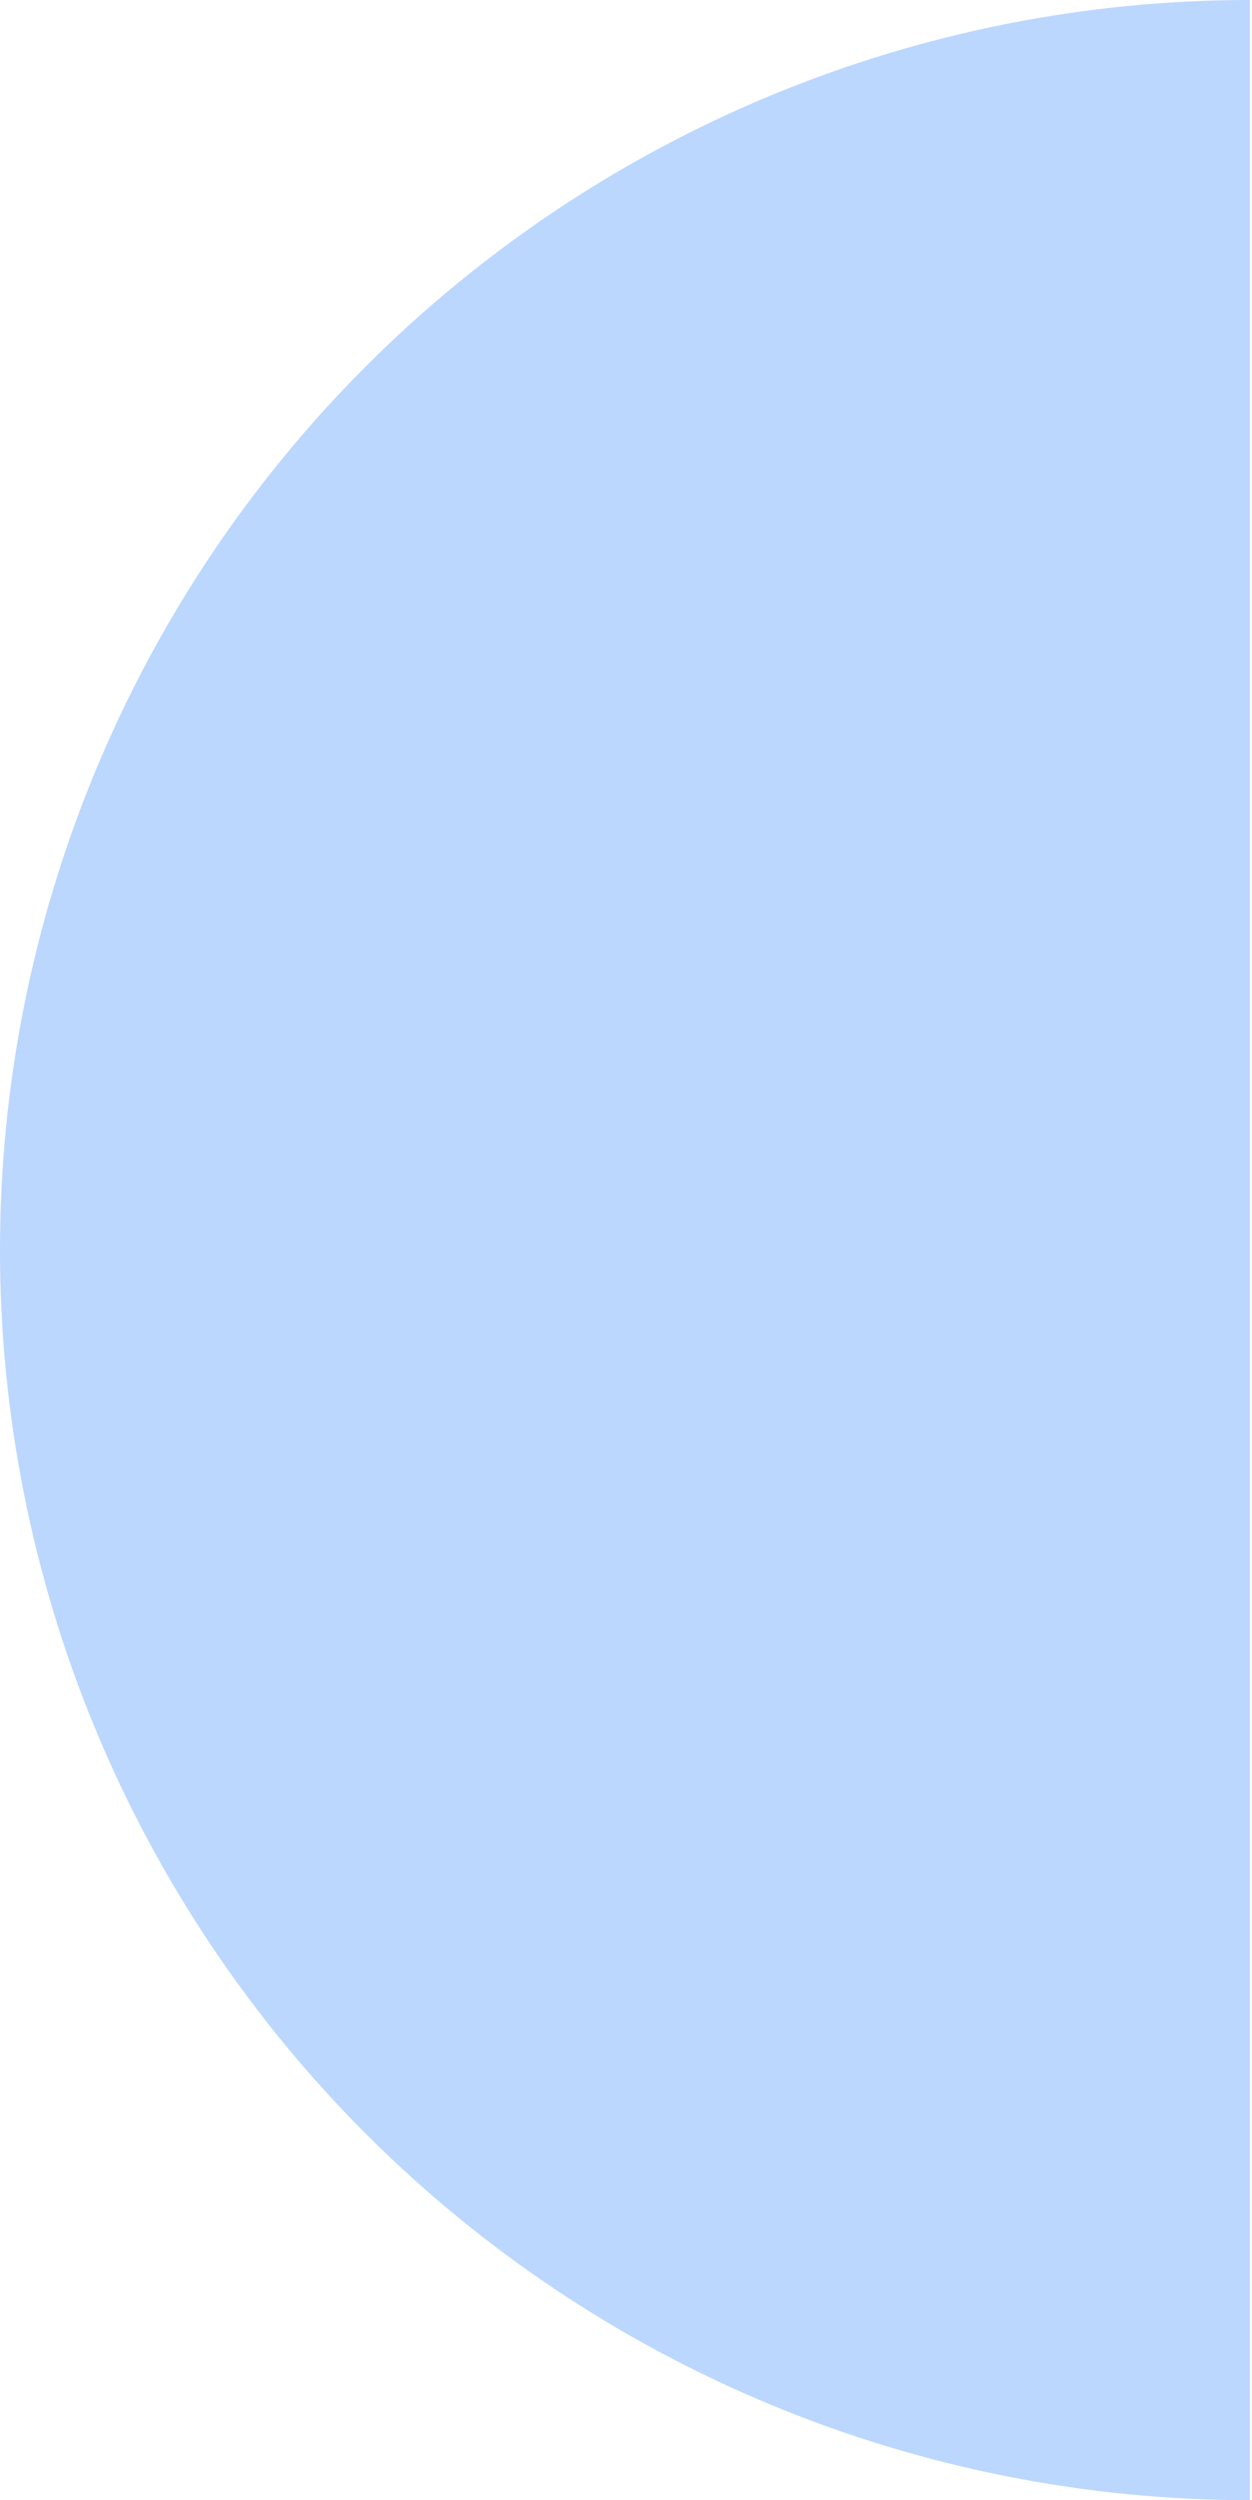 <svg width="290" height="579" viewBox="0 0 290 579" fill="none" xmlns="http://www.w3.org/2000/svg">
<path d="M289.5 0C251.482 -3.32361e-06 213.837 7.488 178.713 22.037C143.589 36.586 111.675 57.91 84.793 84.793C57.91 111.675 36.586 143.589 22.037 178.713C7.488 213.837 2.86325e-05 251.482 2.53089e-05 289.5C2.19853e-05 327.518 7.488 365.163 22.037 400.287C36.586 435.411 57.91 467.325 84.793 494.207C111.675 521.09 143.589 542.414 178.713 556.963C213.837 571.512 251.482 579 289.5 579L289.5 289.5L289.5 0Z" fill="#BBD7FD"/>
</svg>
